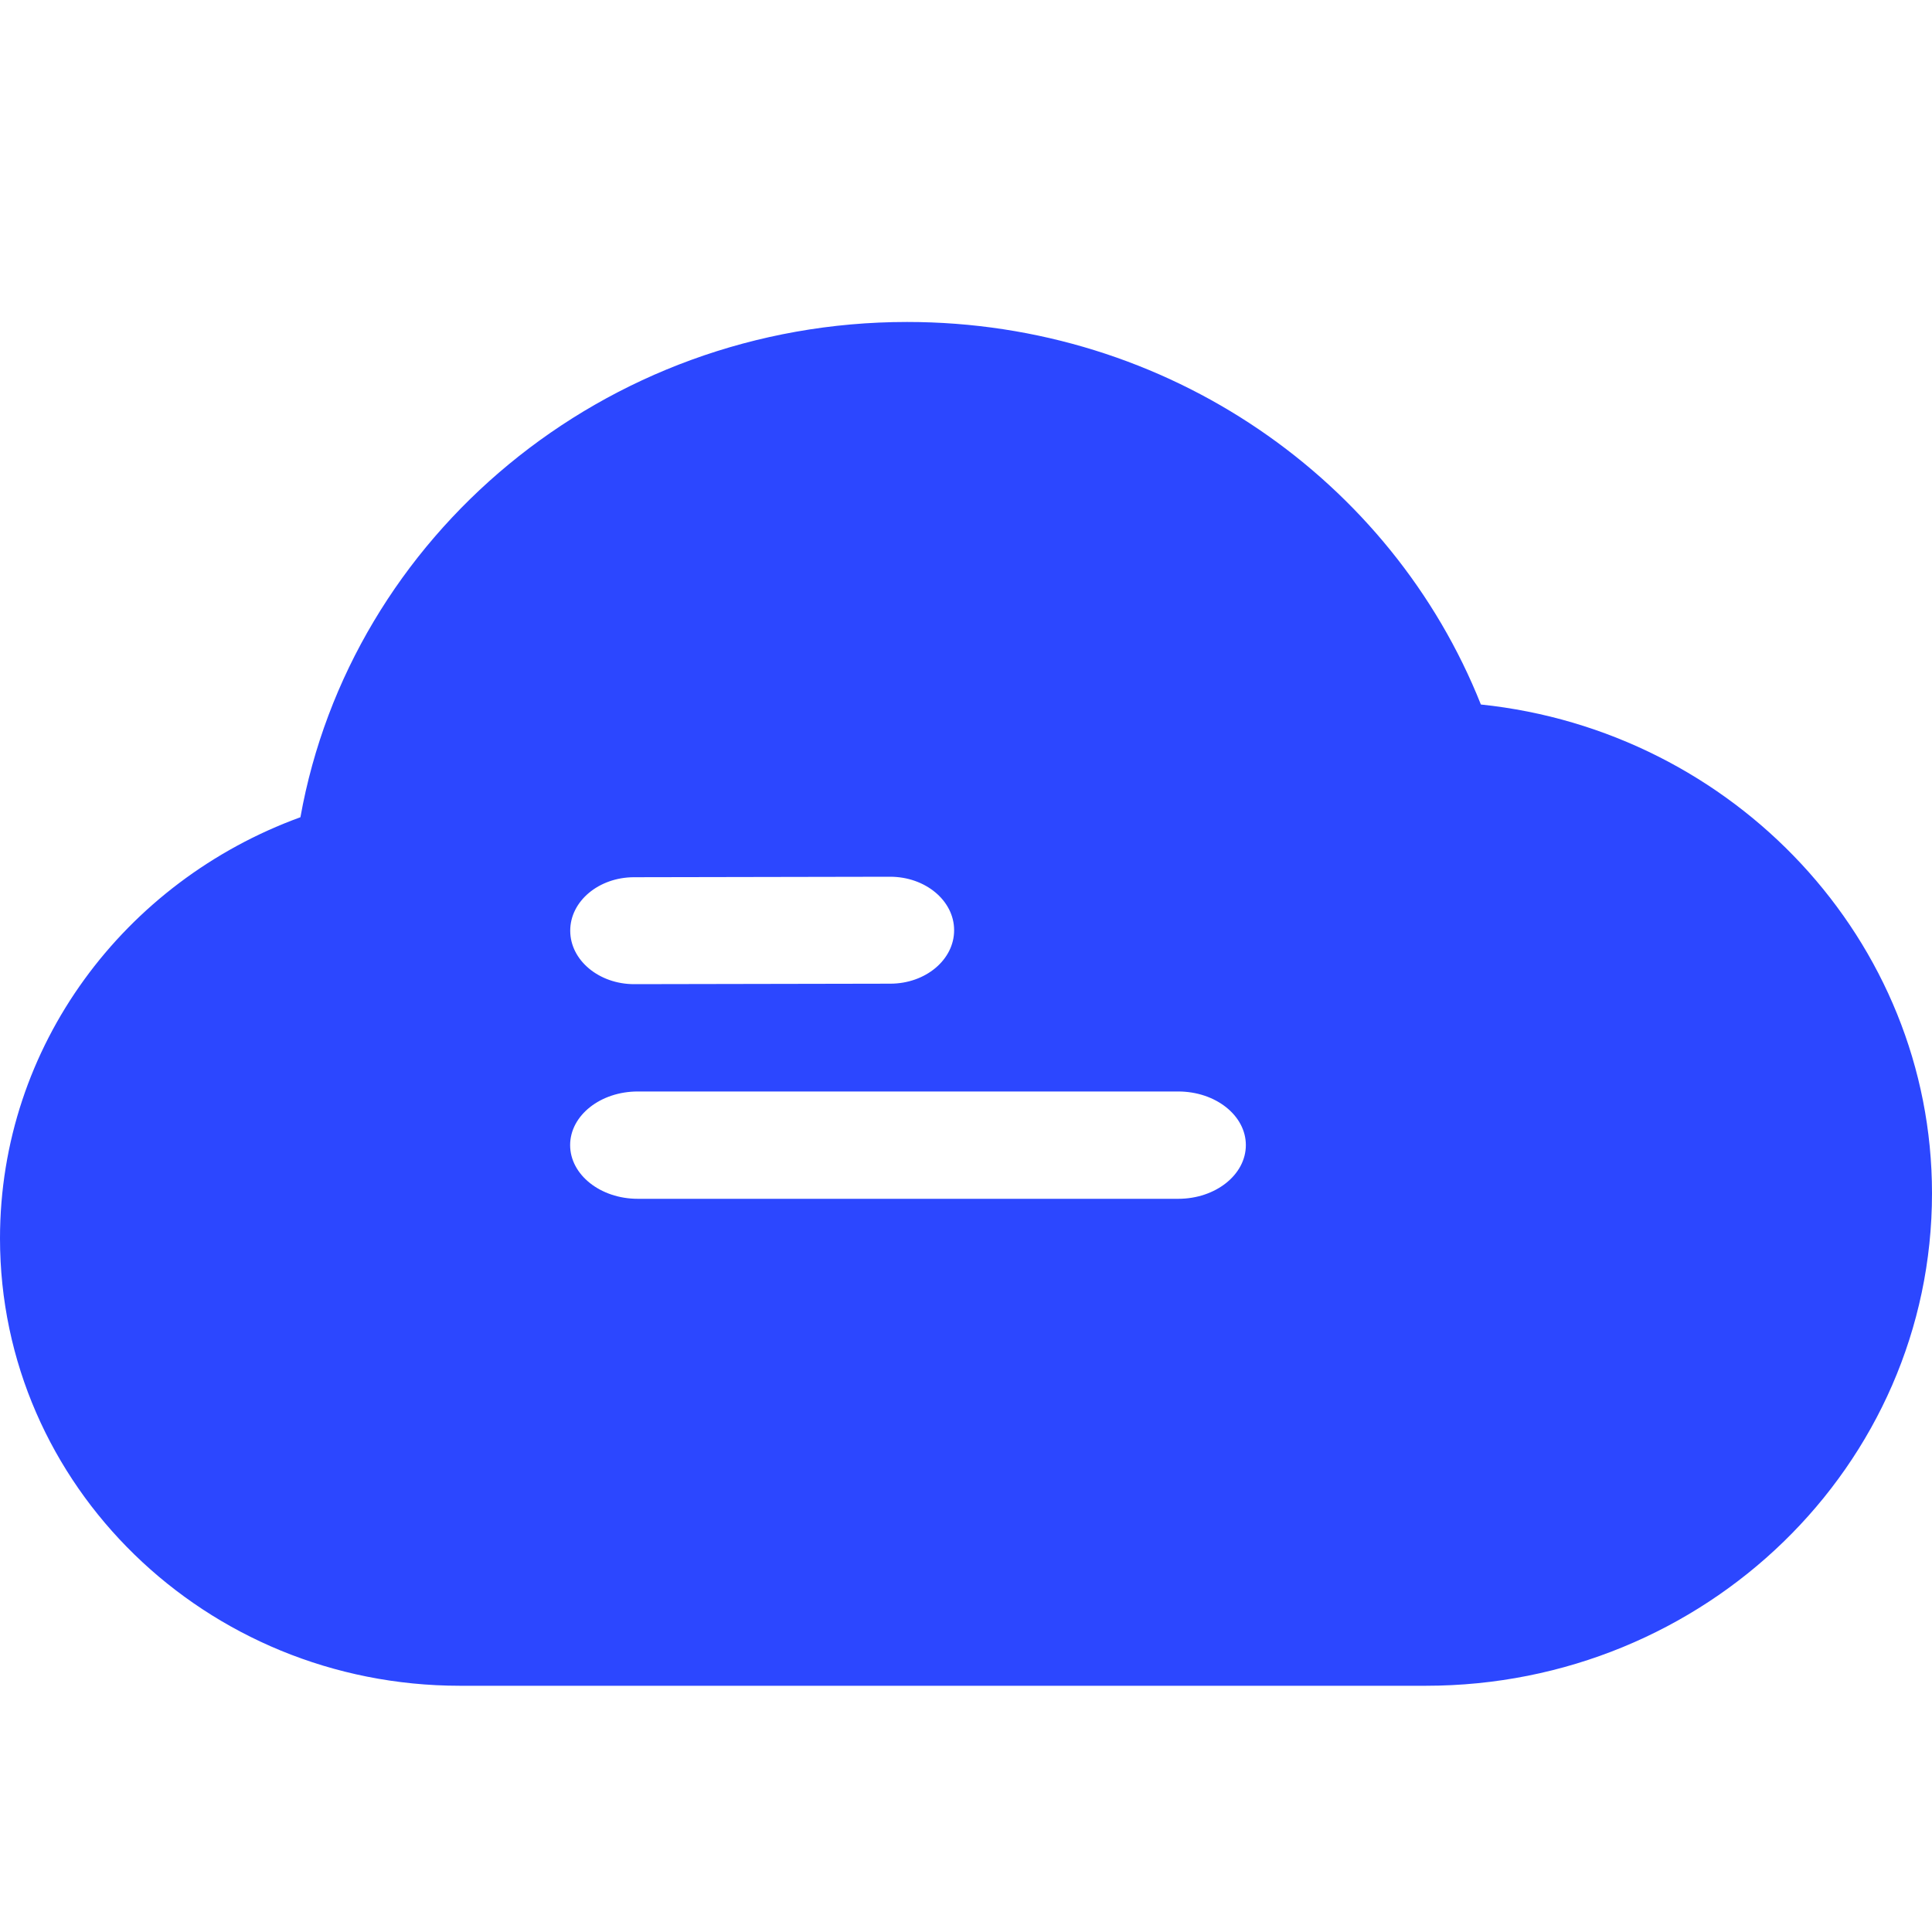 <?xml version="1.0" standalone="no"?><!DOCTYPE svg PUBLIC "-//W3C//DTD SVG 1.1//EN" "http://www.w3.org/Graphics/SVG/1.1/DTD/svg11.dtd"><svg t="1728630546345" class="icon" viewBox="0 0 1024 1024" version="1.1" xmlns="http://www.w3.org/2000/svg" p-id="42284" xmlns:xlink="http://www.w3.org/1999/xlink" width="256" height="256"><path d="M480.768 170.65c138.752 0 257.024 84.224 304.128 202.752 134.144 13.978 239.104 125.03 239.104 259.072 0 144.435-120.32 261.018-268.288 261.018h-512C109.056 893.44 0 787.405 0 656.384c0-102.144 66.048-189.338 159.232-223.232 26.624-148.89 160.768-262.502 321.536-262.502z m143.718 407.859H338.022c-19.763 0-35.84 12.698-35.84 28.416 0 15.718 16.077 28.467 35.84 28.467h286.464c19.763 0 35.84-12.749 35.84-28.467 0-15.718-16.077-28.416-35.84-28.416zM471.808 464.691l-135.731 0.256c-18.739 0-33.894 12.749-33.843 28.365 0 15.616 15.206 28.314 33.894 28.314l135.731-0.256c18.739 0 33.894-12.749 33.843-28.365 0-15.616-15.206-28.314-33.894-28.314z" fill="#2C47FF" p-id="42285"></path></svg>